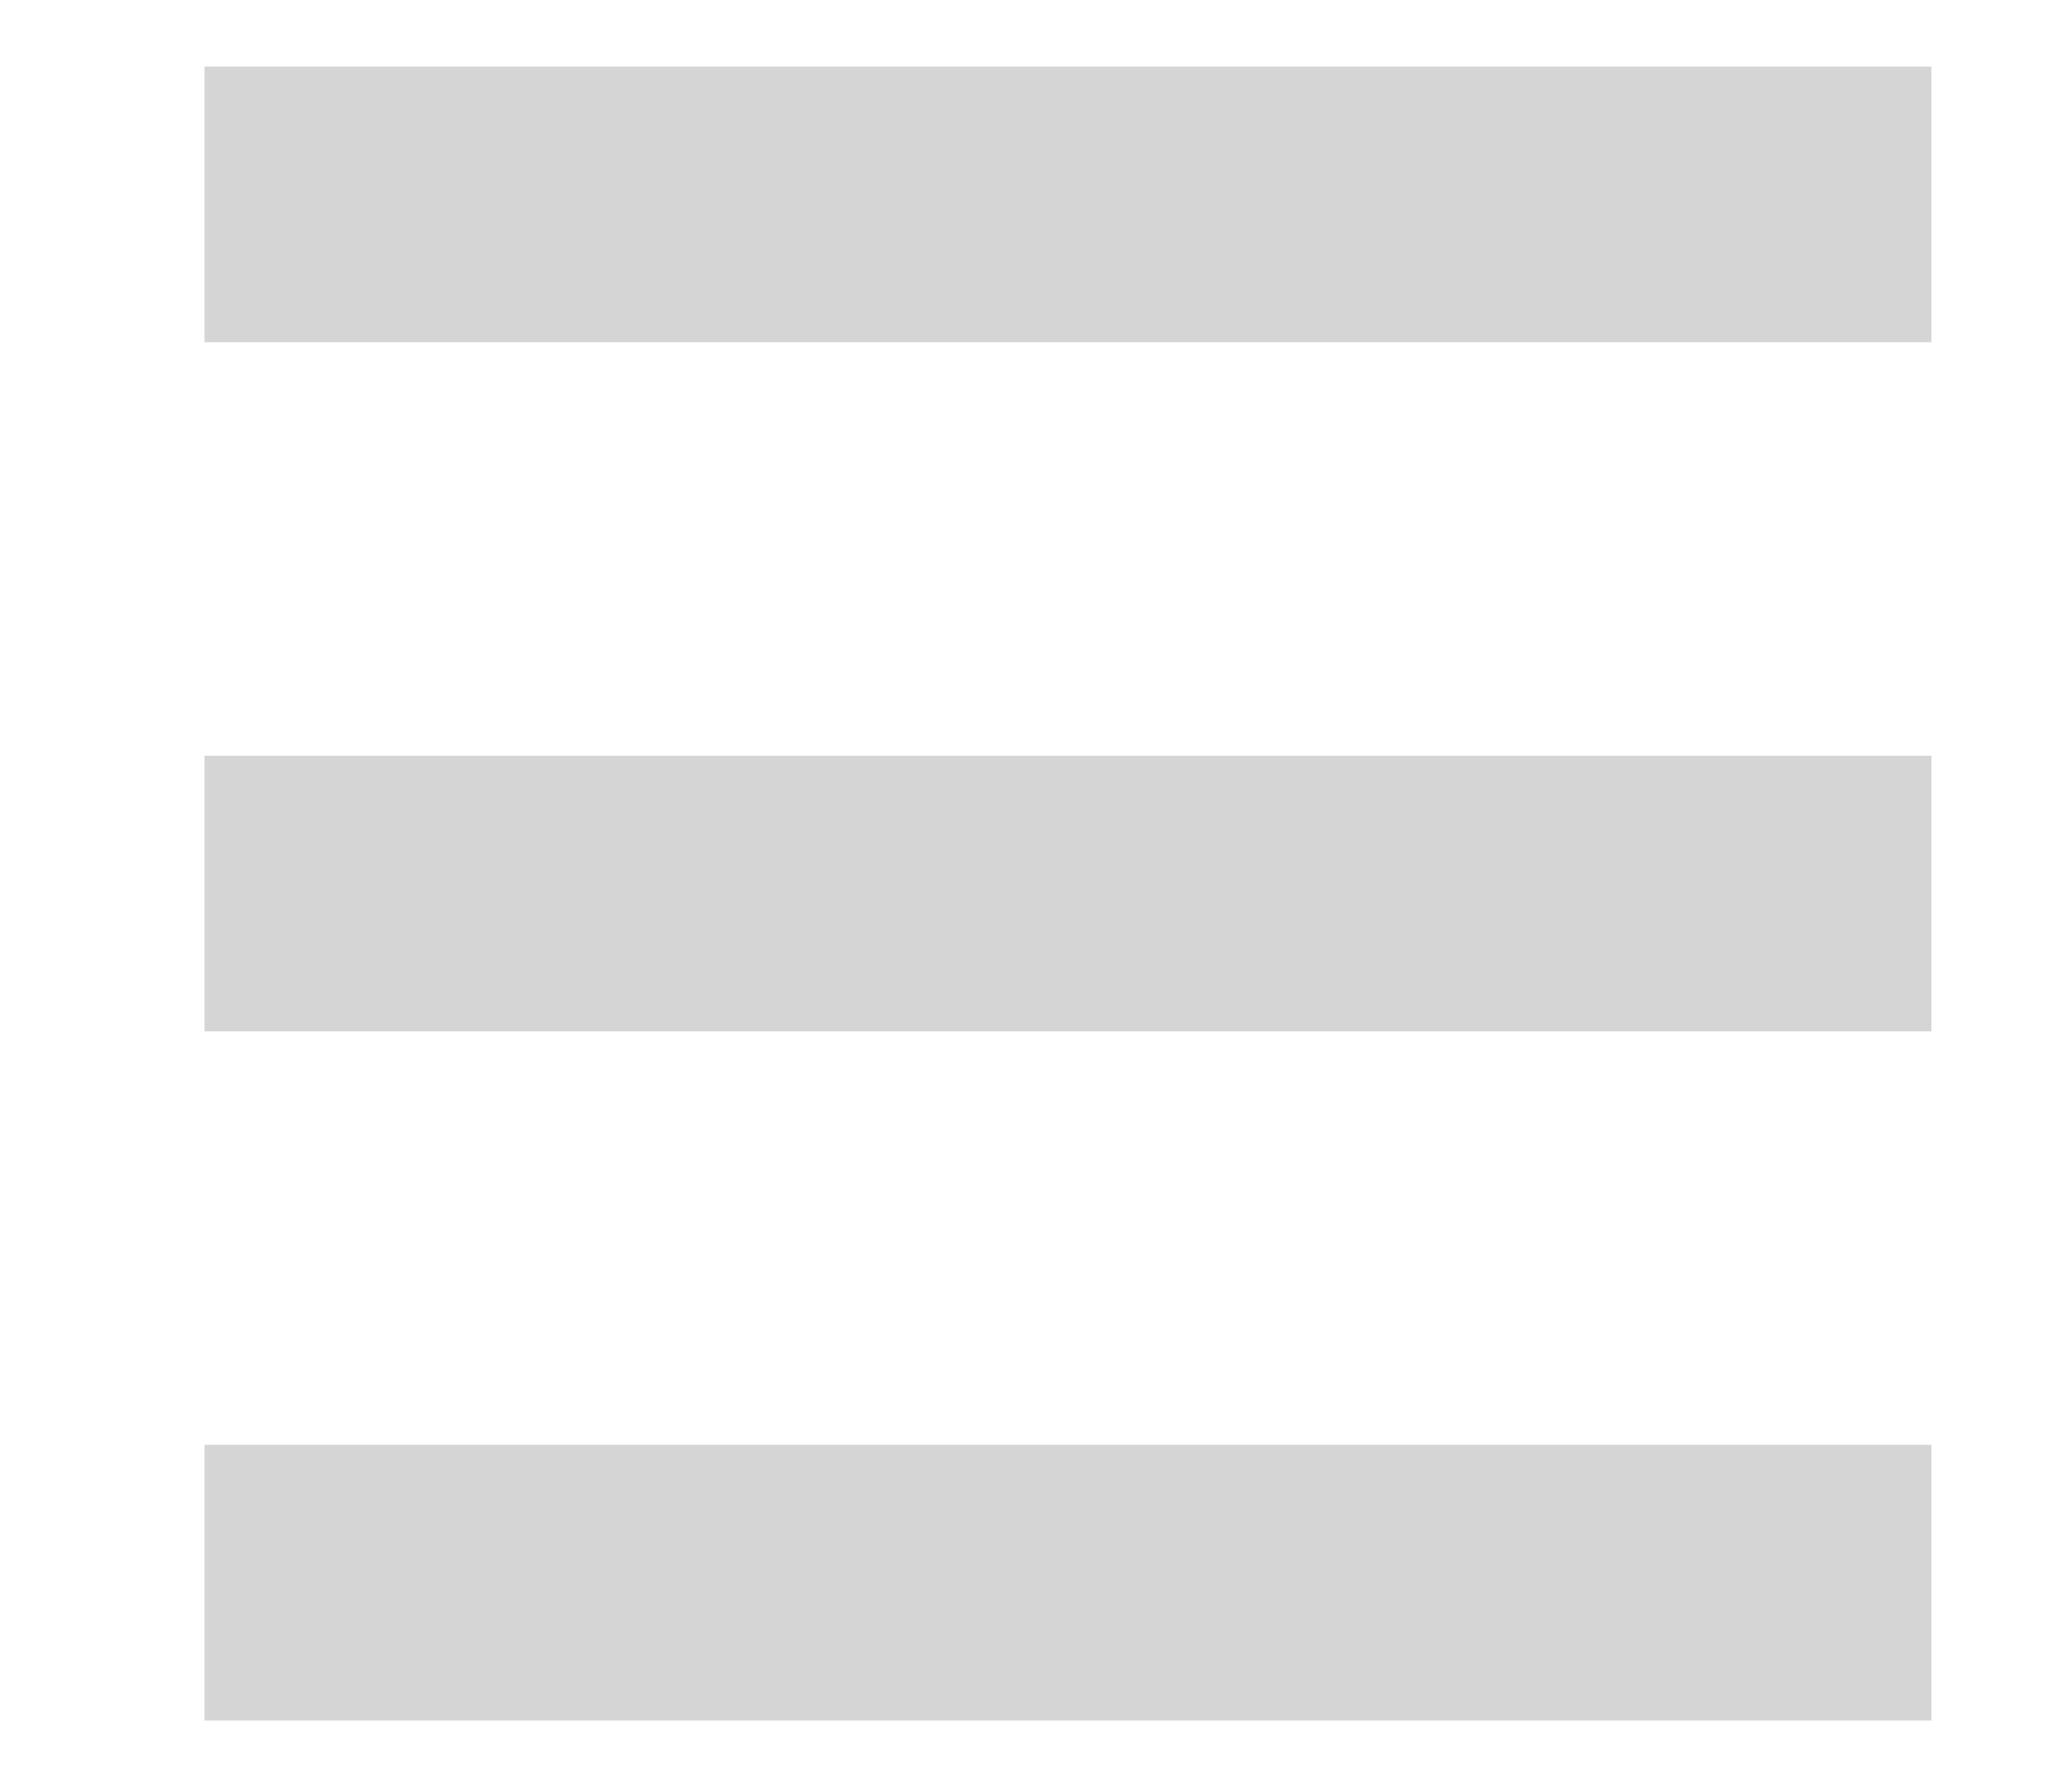 <svg 
      xmlns="http://www.w3.org/2000/svg"
      width="300"
      height="260"
      version="1.1"
    >
      <g transform="translate(10.016 -803.031)">
        <g
          fill="none"
          stroke="rgba(213, 213, 213, 1)"
          strokeDasharray="none"
          strokeLinecap="round"
          strokeLinejoin="miter"
          strokeMiterlimit="4"
          stroke-opacity="1"
          stroke-width="40"
        >
          <path d="M19.668 1032.694h250.646"></path>
          <path d="M19.668 932.694h250.646"></path>
          <path d="M19.668 832.694h250.646"></path>
        </g>
      </g>
    </svg>
